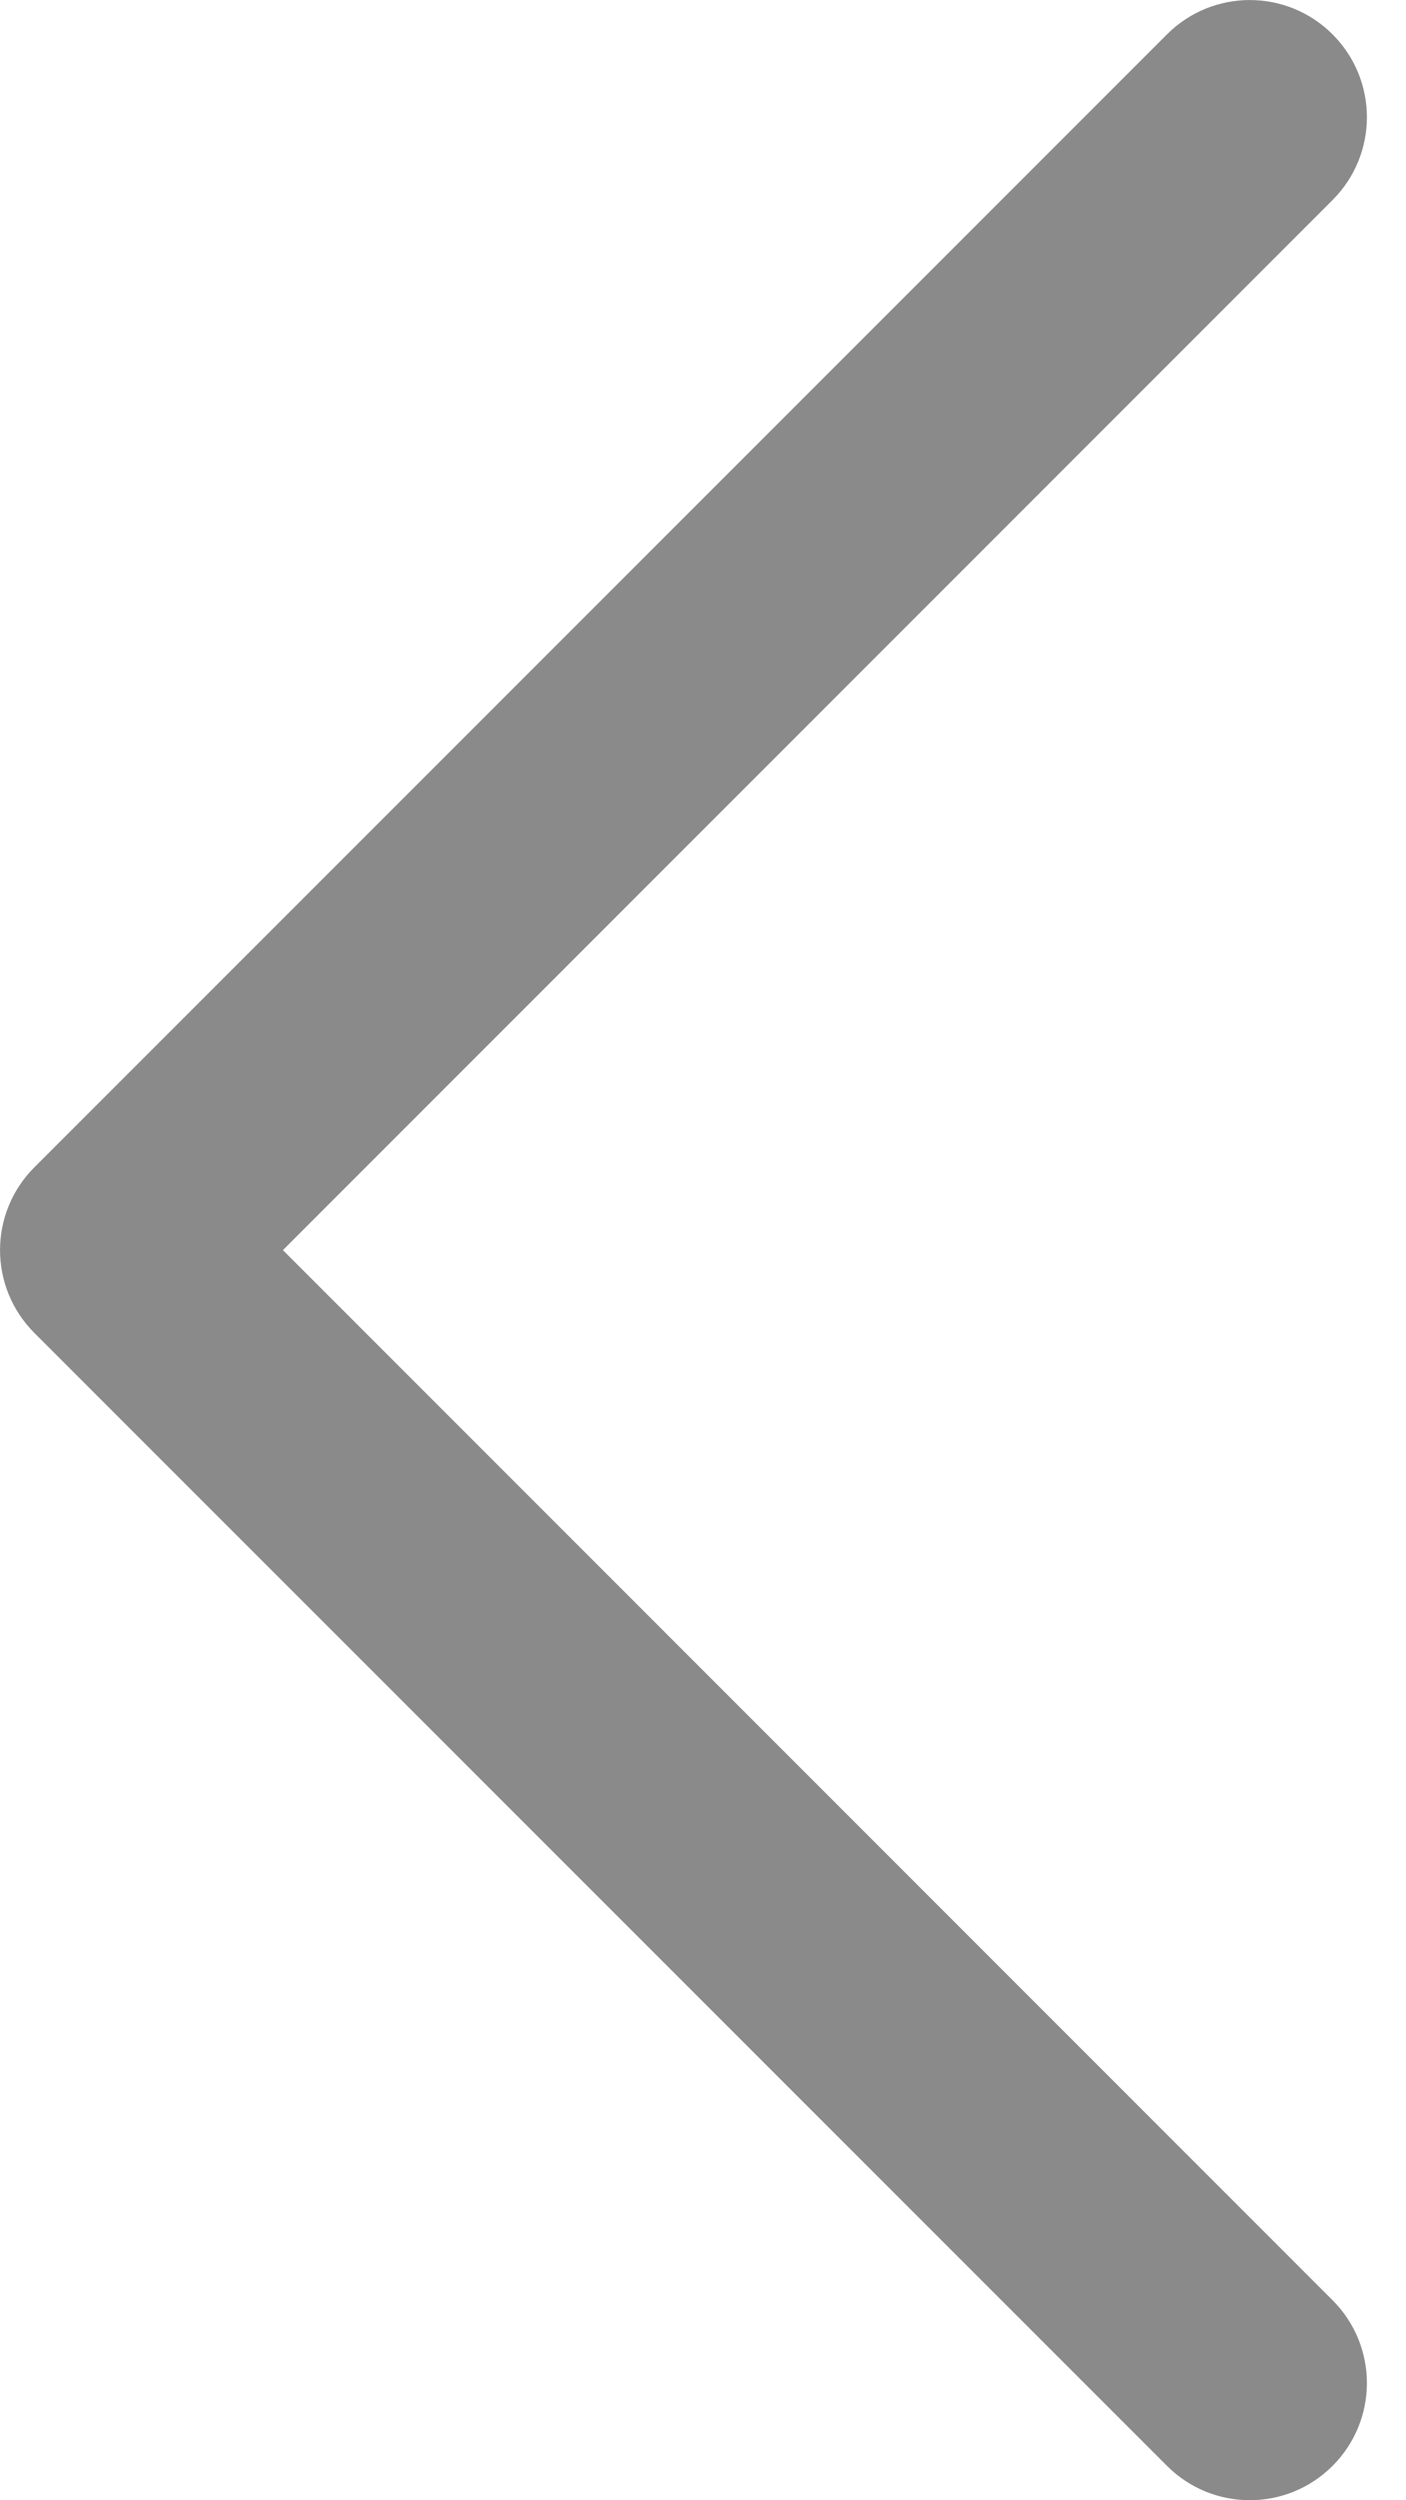 <svg width="9" height="16" viewBox="0 0 9 16" fill="none" xmlns="http://www.w3.org/2000/svg">
<path d="M8.53 0.22C8.823 0.513 8.823 0.987 8.53 1.28L1.811 8L8.53 14.72C8.823 15.013 8.823 15.487 8.53 15.78C8.237 16.073 7.763 16.073 7.47 15.78L0.22 8.53C-0.073 8.237 -0.073 7.763 0.22 7.47L7.47 0.22C7.763 -0.073 8.237 -0.073 8.53 0.22Z" fill="#8A8A8A"/>
</svg>
